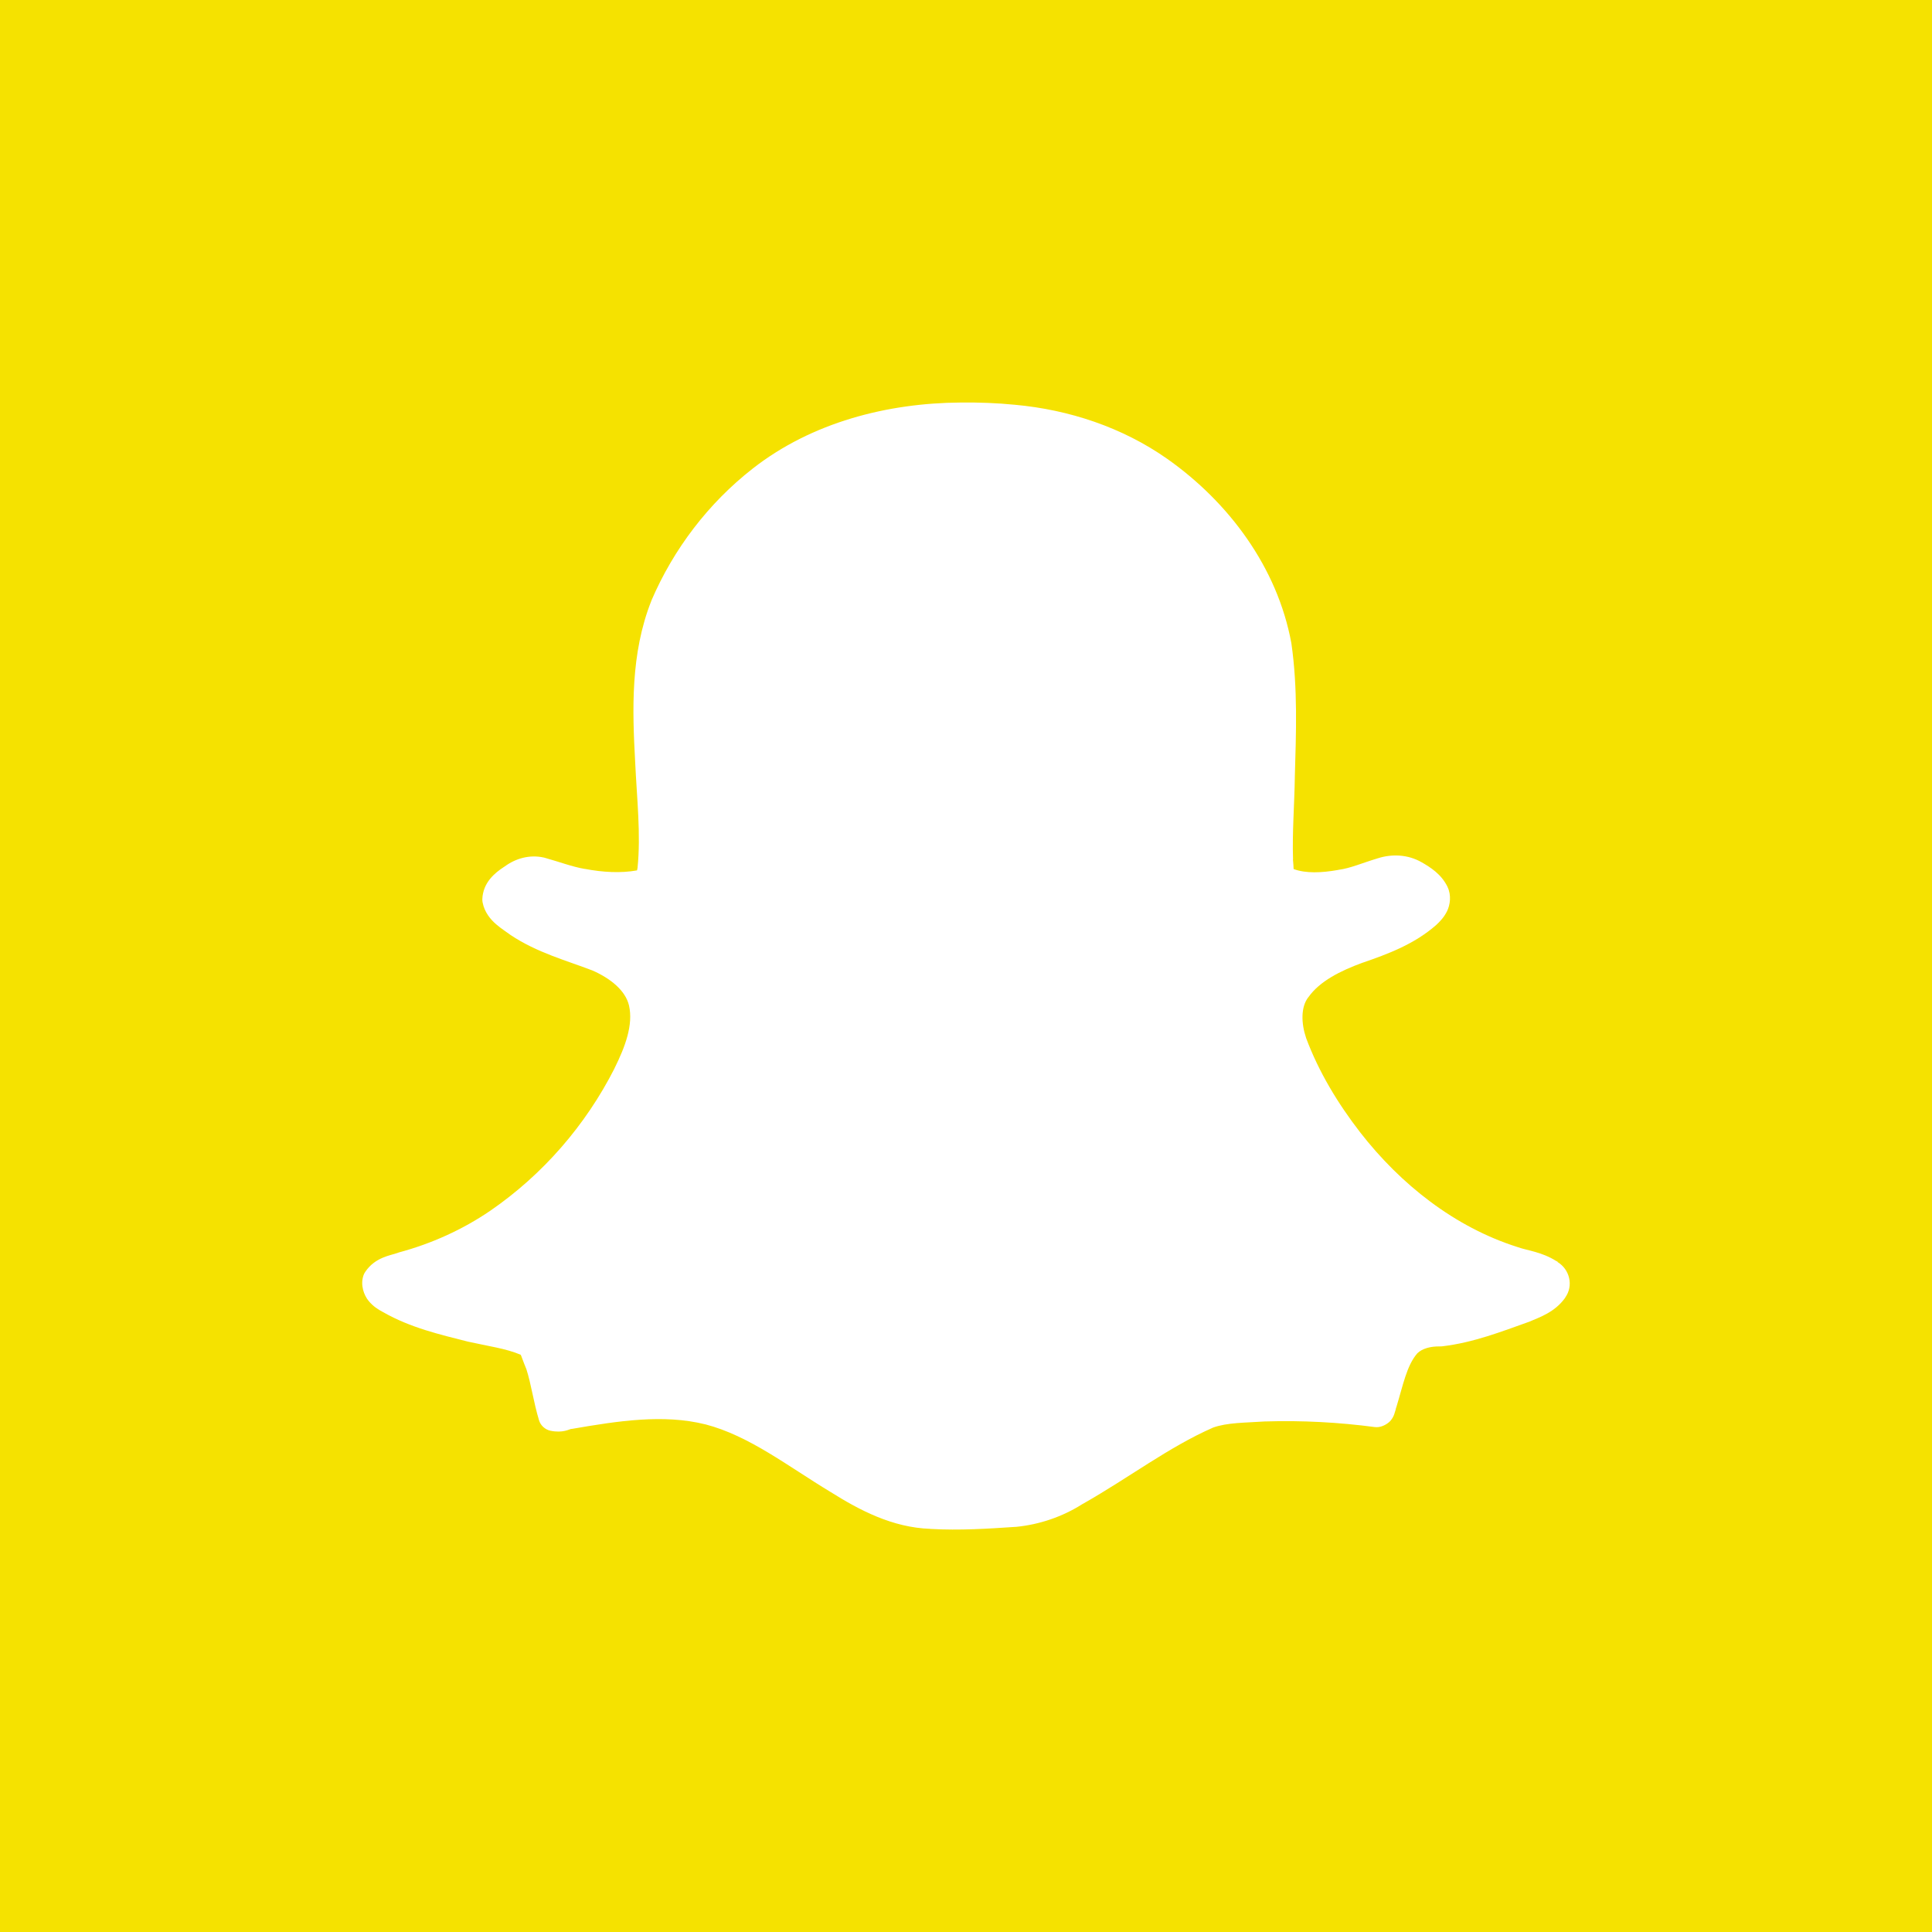 <?xml version="1.0" encoding="utf-8"?>
<!-- Generator: Adobe Illustrator 21.1.0, SVG Export Plug-In . SVG Version: 6.00 Build 0)  -->
<svg version="1.1" id="_x31_5" xmlns="http://www.w3.org/2000/svg" xmlns:xlink="http://www.w3.org/1999/xlink" x="0px" y="0px"
	 viewBox="0 0 72 72" enable-background="new 0 0 72 72" xml:space="preserve">
<g>
	<rect fill="#F5E200" width="72" height="72"/>
	<path id="_x31_5-path12604" fill="#FFFFFF" d="M35.801,15.001c-2.724,0.018-5.541,0.734-7.749,2.461
		c-1.654,1.292-2.954,3.003-3.774,4.915c-0.001,0.005-0.002,0.009-0.004,0.014
		c-0.781,1.97-0.709,4.067-0.603,6.01v0.003c0.064,1.365,0.216,2.687,0.088,3.942
		c-0.01,0.049-0.011,0.061-0.018,0.091c-0.614,0.11-1.282,0.07-1.945-0.056c-0.004,0-0.007,0-0.011,0
		c-0.454-0.077-0.939-0.262-1.487-0.415c-0.009-0.003-0.019-0.005-0.028-0.007
		c-0.532-0.12-1.055,0.033-1.456,0.328c-0.005,0.003-0.012,0.007-0.018,0.011
		c-0.008,0.006-0.017,0.011-0.025,0.017c-0.326,0.214-0.773,0.572-0.796,1.196c-0.001,0.041,0.003,0.082,0.011,0.122
		c0.07,0.366,0.298,0.634,0.5,0.809c0.202,0.175,0.393,0.29,0.511,0.38c0.009,0.007,0.019,0.014,0.028,0.021
		c0.992,0.662,2.09,0.953,3.045,1.321c0.001,0,0.003-0,0.003-0c0.662,0.29,1.236,0.741,1.368,1.307
		c0.165,0.717-0.141,1.54-0.539,2.339v0.004c-1.075,2.118-2.671,3.959-4.634,5.309
		c-1.029,0.702-2.19,1.226-3.401,1.551c-0.017,0.005-0.033,0.011-0.049,0.018c-0.248,0.093-0.838,0.153-1.209,0.711
		c-0.026,0.039-0.048,0.081-0.063,0.126c-0.125,0.359,0.018,0.744,0.194,0.955c0.168,0.202,0.356,0.319,0.518,0.404
		c0.008,0.005,0.016,0.009,0.025,0.014c1.02,0.583,2.133,0.836,3.15,1.095c0.005,0.001,0.009,0.002,0.014,0.003
		c0.733,0.165,1.408,0.253,1.959,0.488c0.027,0.045,0.082,0.23,0.211,0.537c0.181,0.558,0.263,1.216,0.472,1.907
		c0.057,0.191,0.226,0.345,0.423,0.387c0.463,0.097,0.717-0.06,0.757-0.063c0.019-0.001,0.038-0.004,0.056-0.007
		c1.703-0.295,3.402-0.557,4.962-0.167h0.004c1.637,0.427,3.059,1.552,4.662,2.52
		c0.003,0.002,0.004,0.005,0.007,0.007v-0.003c1.064,0.668,2.293,1.322,3.714,1.37v0.003
		c0.005,0,0.009-0,0.014,0c1.073,0.06,2.126-0.007,3.154-0.077c0.006,0,0.012,0,0.018,0
		c0.88-0.086,1.734-0.376,2.481-0.851c0.011-0.006,0.021-0.011,0.032-0.017c1.685-0.955,3.183-2.106,4.824-2.827
		c0.002-0.001,0.005-0.003,0.007-0.004c0.532-0.191,1.197-0.18,1.938-0.23c0.007-0,0.014,0,0.021,0
		c1.359-0.042,2.721,0.031,4.07,0.209c0.047,0.006,0.094,0.006,0.141,0c0.177-0.021,0.371-0.138,0.465-0.258
		c0.094-0.12,0.121-0.217,0.141-0.286c0.039-0.138,0.075-0.204,0.011-0.091c0.02-0.035,0.037-0.073,0.049-0.112
		c0.248-0.812,0.383-1.547,0.782-2.004c0.18-0.174,0.489-0.261,0.839-0.254c0.026,0.001,0.052-0.001,0.078-0.003
		c1.173-0.137,2.233-0.556,3.239-0.913c0.012-0.004,0.024-0.009,0.035-0.014c0.373-0.161,0.93-0.346,1.311-0.875
		c0.002-0.003,0.005-0.004,0.007-0.007L58.328,48.36c0.321-0.443,0.172-1.051-0.282-1.328l0.007-0.007
		c-0.014-0.01-0.028-0.015-0.042-0.025c-0.004-0.002-0.007-0.005-0.011-0.007v0.004
		c-0.544-0.346-1.089-0.394-1.434-0.519c-0.007-0.002-0.014-0.005-0.021-0.007
		c-2.333-0.74-4.35-2.334-5.857-4.274c-0.836-1.081-1.544-2.256-2.012-3.51c-0.002-0.005-0.002-0.009-0.004-0.014
		c-0.183-0.545-0.193-1.139,0.077-1.499c0.004-0.003,0.007-0.007,0.011-0.011c0.421-0.599,1.195-0.984,2.019-1.286
		c0.004-0.001,0.007-0.002,0.011-0.003c0.911-0.314,1.909-0.679,2.731-1.401c0.004-0.003,0.007-0.007,0.011-0.01
		c0.127-0.119,0.28-0.274,0.395-0.505c0.114-0.231,0.169-0.592,0.018-0.906v-0.003
		c-0.237-0.484-0.651-0.732-0.959-0.913H52.983c-0.515-0.297-1.114-0.317-1.635-0.15
		c-0.001,0.001-0.002-0-0.002-0c-0.005,0.002-0.008,0.003-0.012,0.004
		c-0.563,0.169-1.022,0.372-1.448,0.425c-0.009,0.002-0.019,0.004-0.028,0.007
		c-0.606,0.107-1.193,0.133-1.649-0.035c-0.004-0.068-0.006-0.2-0.025-0.362h0.004
		c-0.034-0.995,0.051-2.02,0.067-3.082V28.934c0.046-1.613,0.112-3.274-0.127-4.946
		c-0.001-0.008-0.002-0.016-0.004-0.025c-0.52-2.821-2.333-5.25-4.63-6.867c-1.67-1.172-3.653-1.827-5.666-2.011
		l-0.002,0c-0.677-0.068-1.351-0.091-2.024-0.084H35.801z"/>
</g>
</svg>
